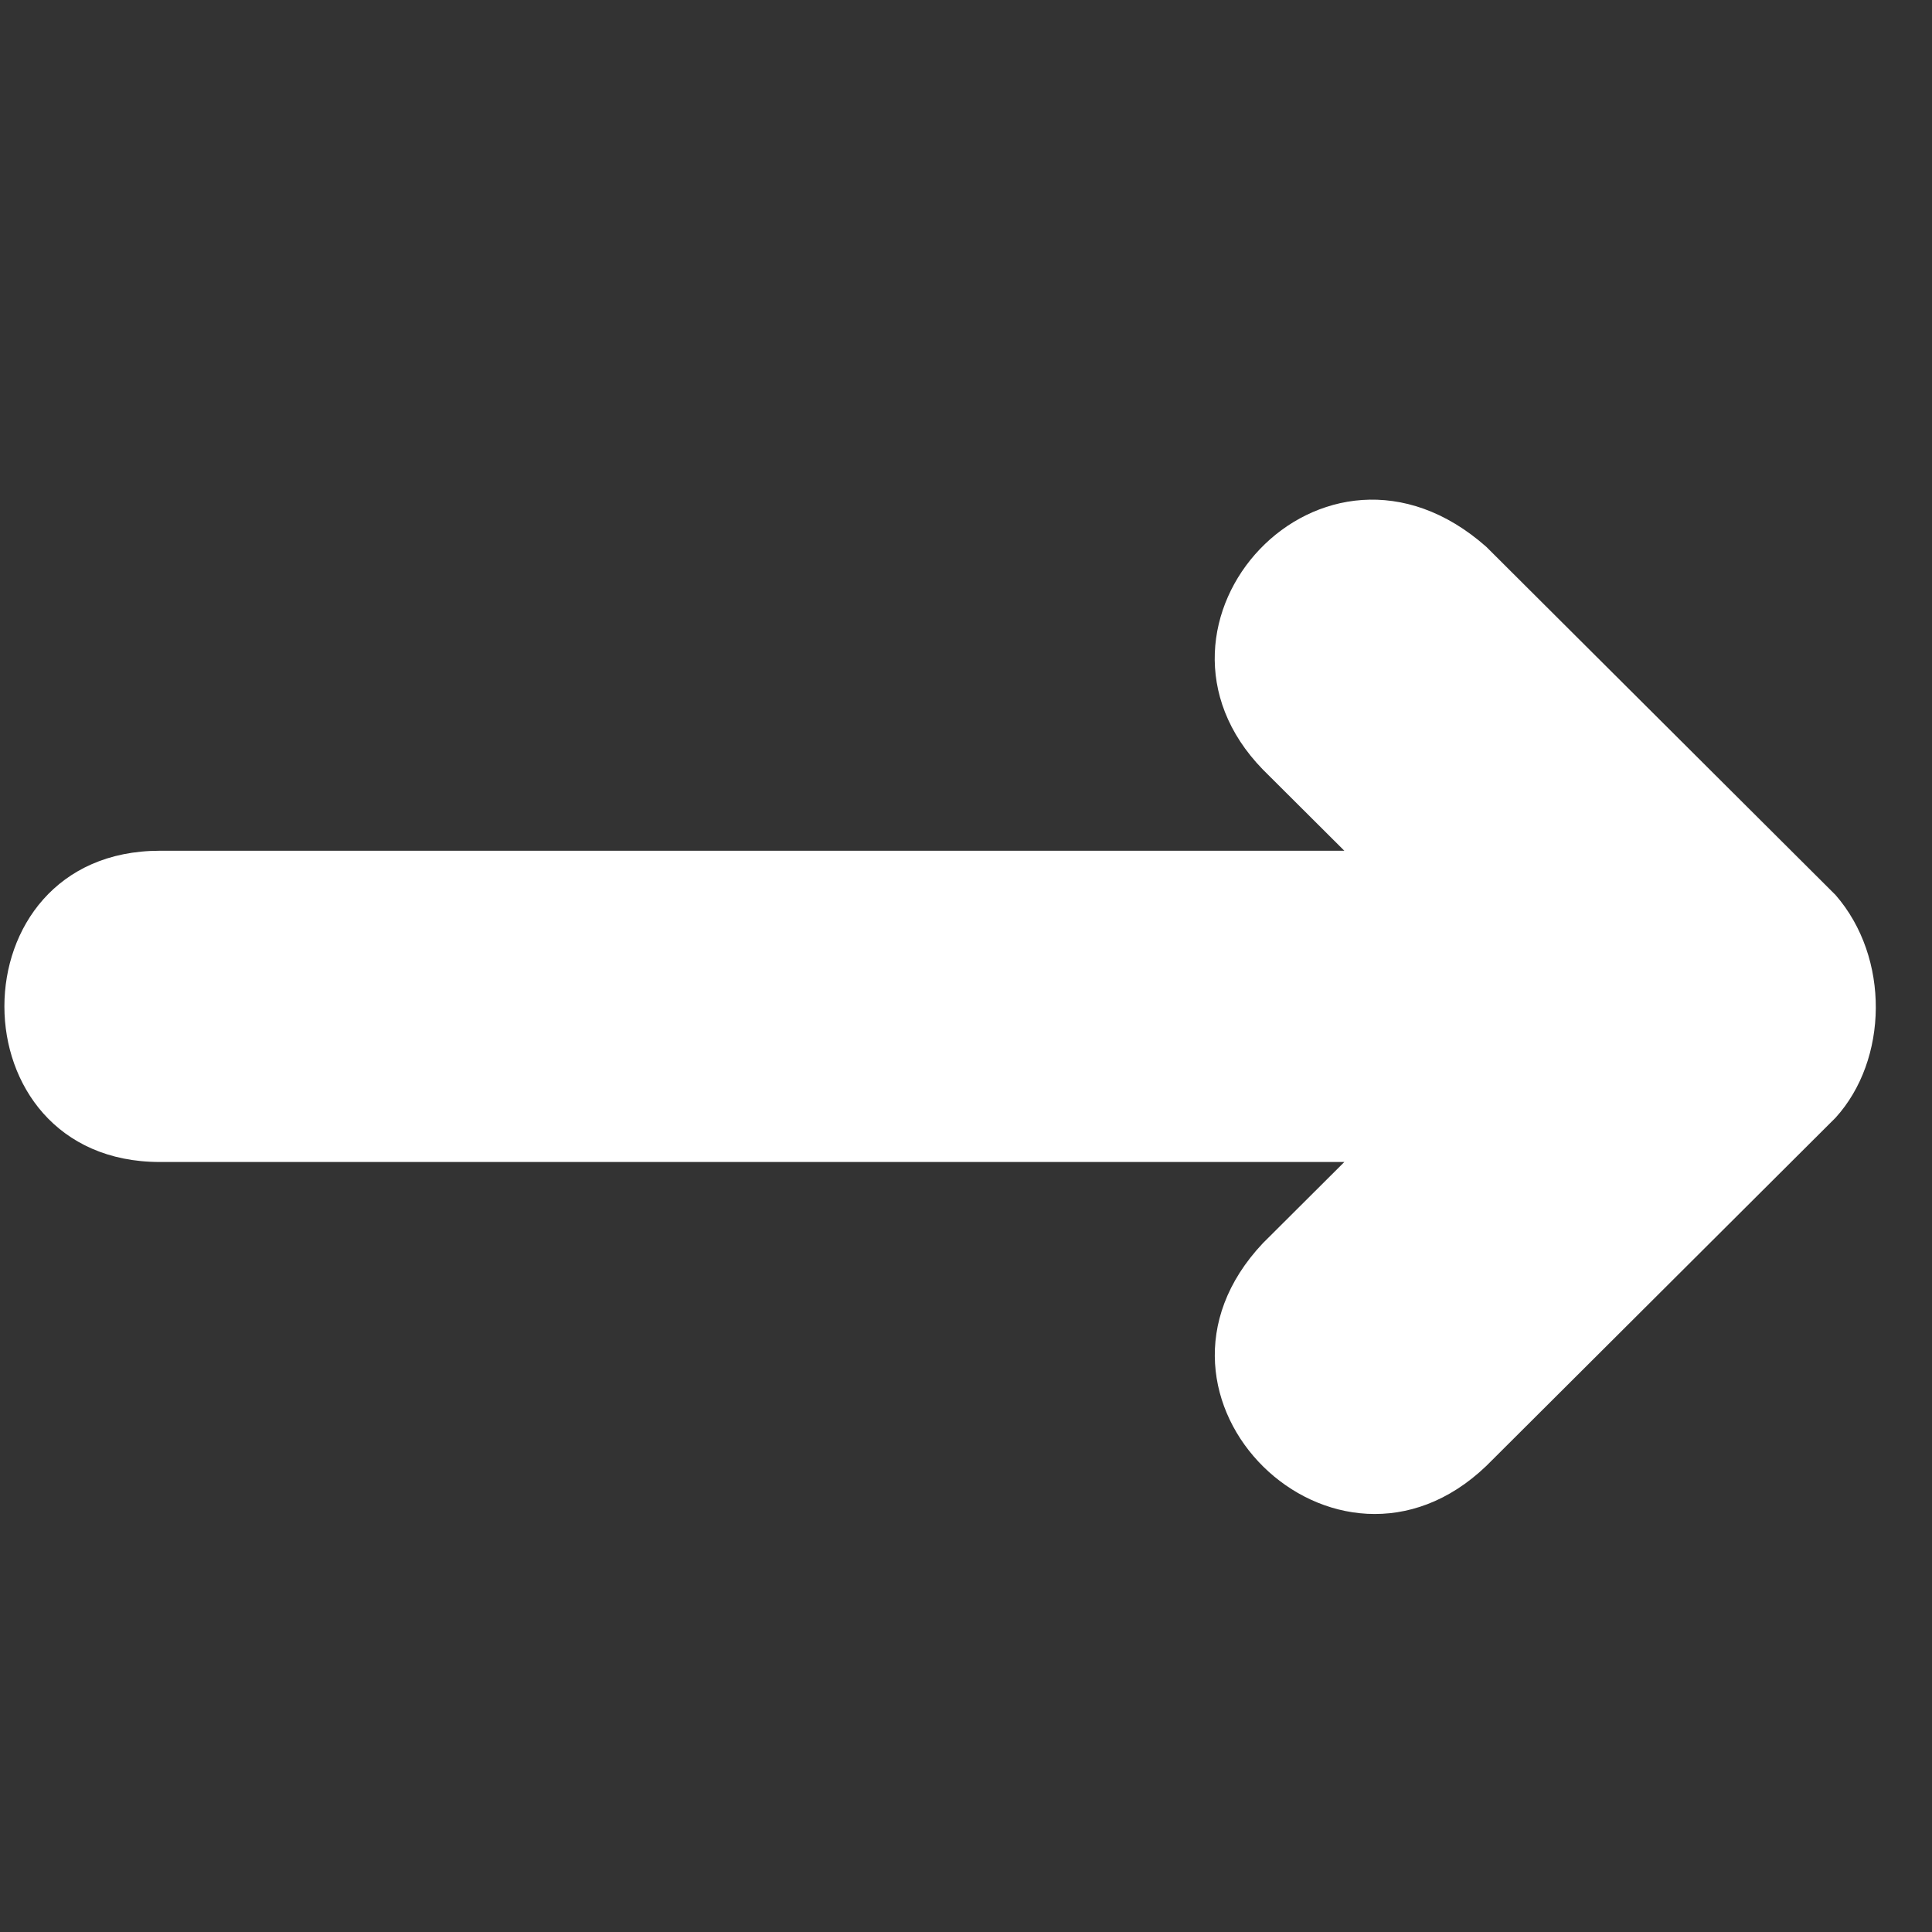 <svg width="29" height="29" viewBox="0 0 29 29" fill="none" xmlns="http://www.w3.org/2000/svg">
<rect x="0" y="0" width="29" height="29" fill="#333333" stroke="none"/>
<path d="M22.31 22.004L27.552 16.778C28.343 15.909 28.373 14.376 27.552 13.434L22.31 8.208C19.849 6.033 16.825 9.362 18.956 11.551L20.179 12.77H2.4C-0.712 12.77 -0.712 17.442 2.4 17.442H20.179L18.956 18.661C16.767 20.982 20.047 24.172 22.31 22.004Z" fill="white"/>
</svg>
